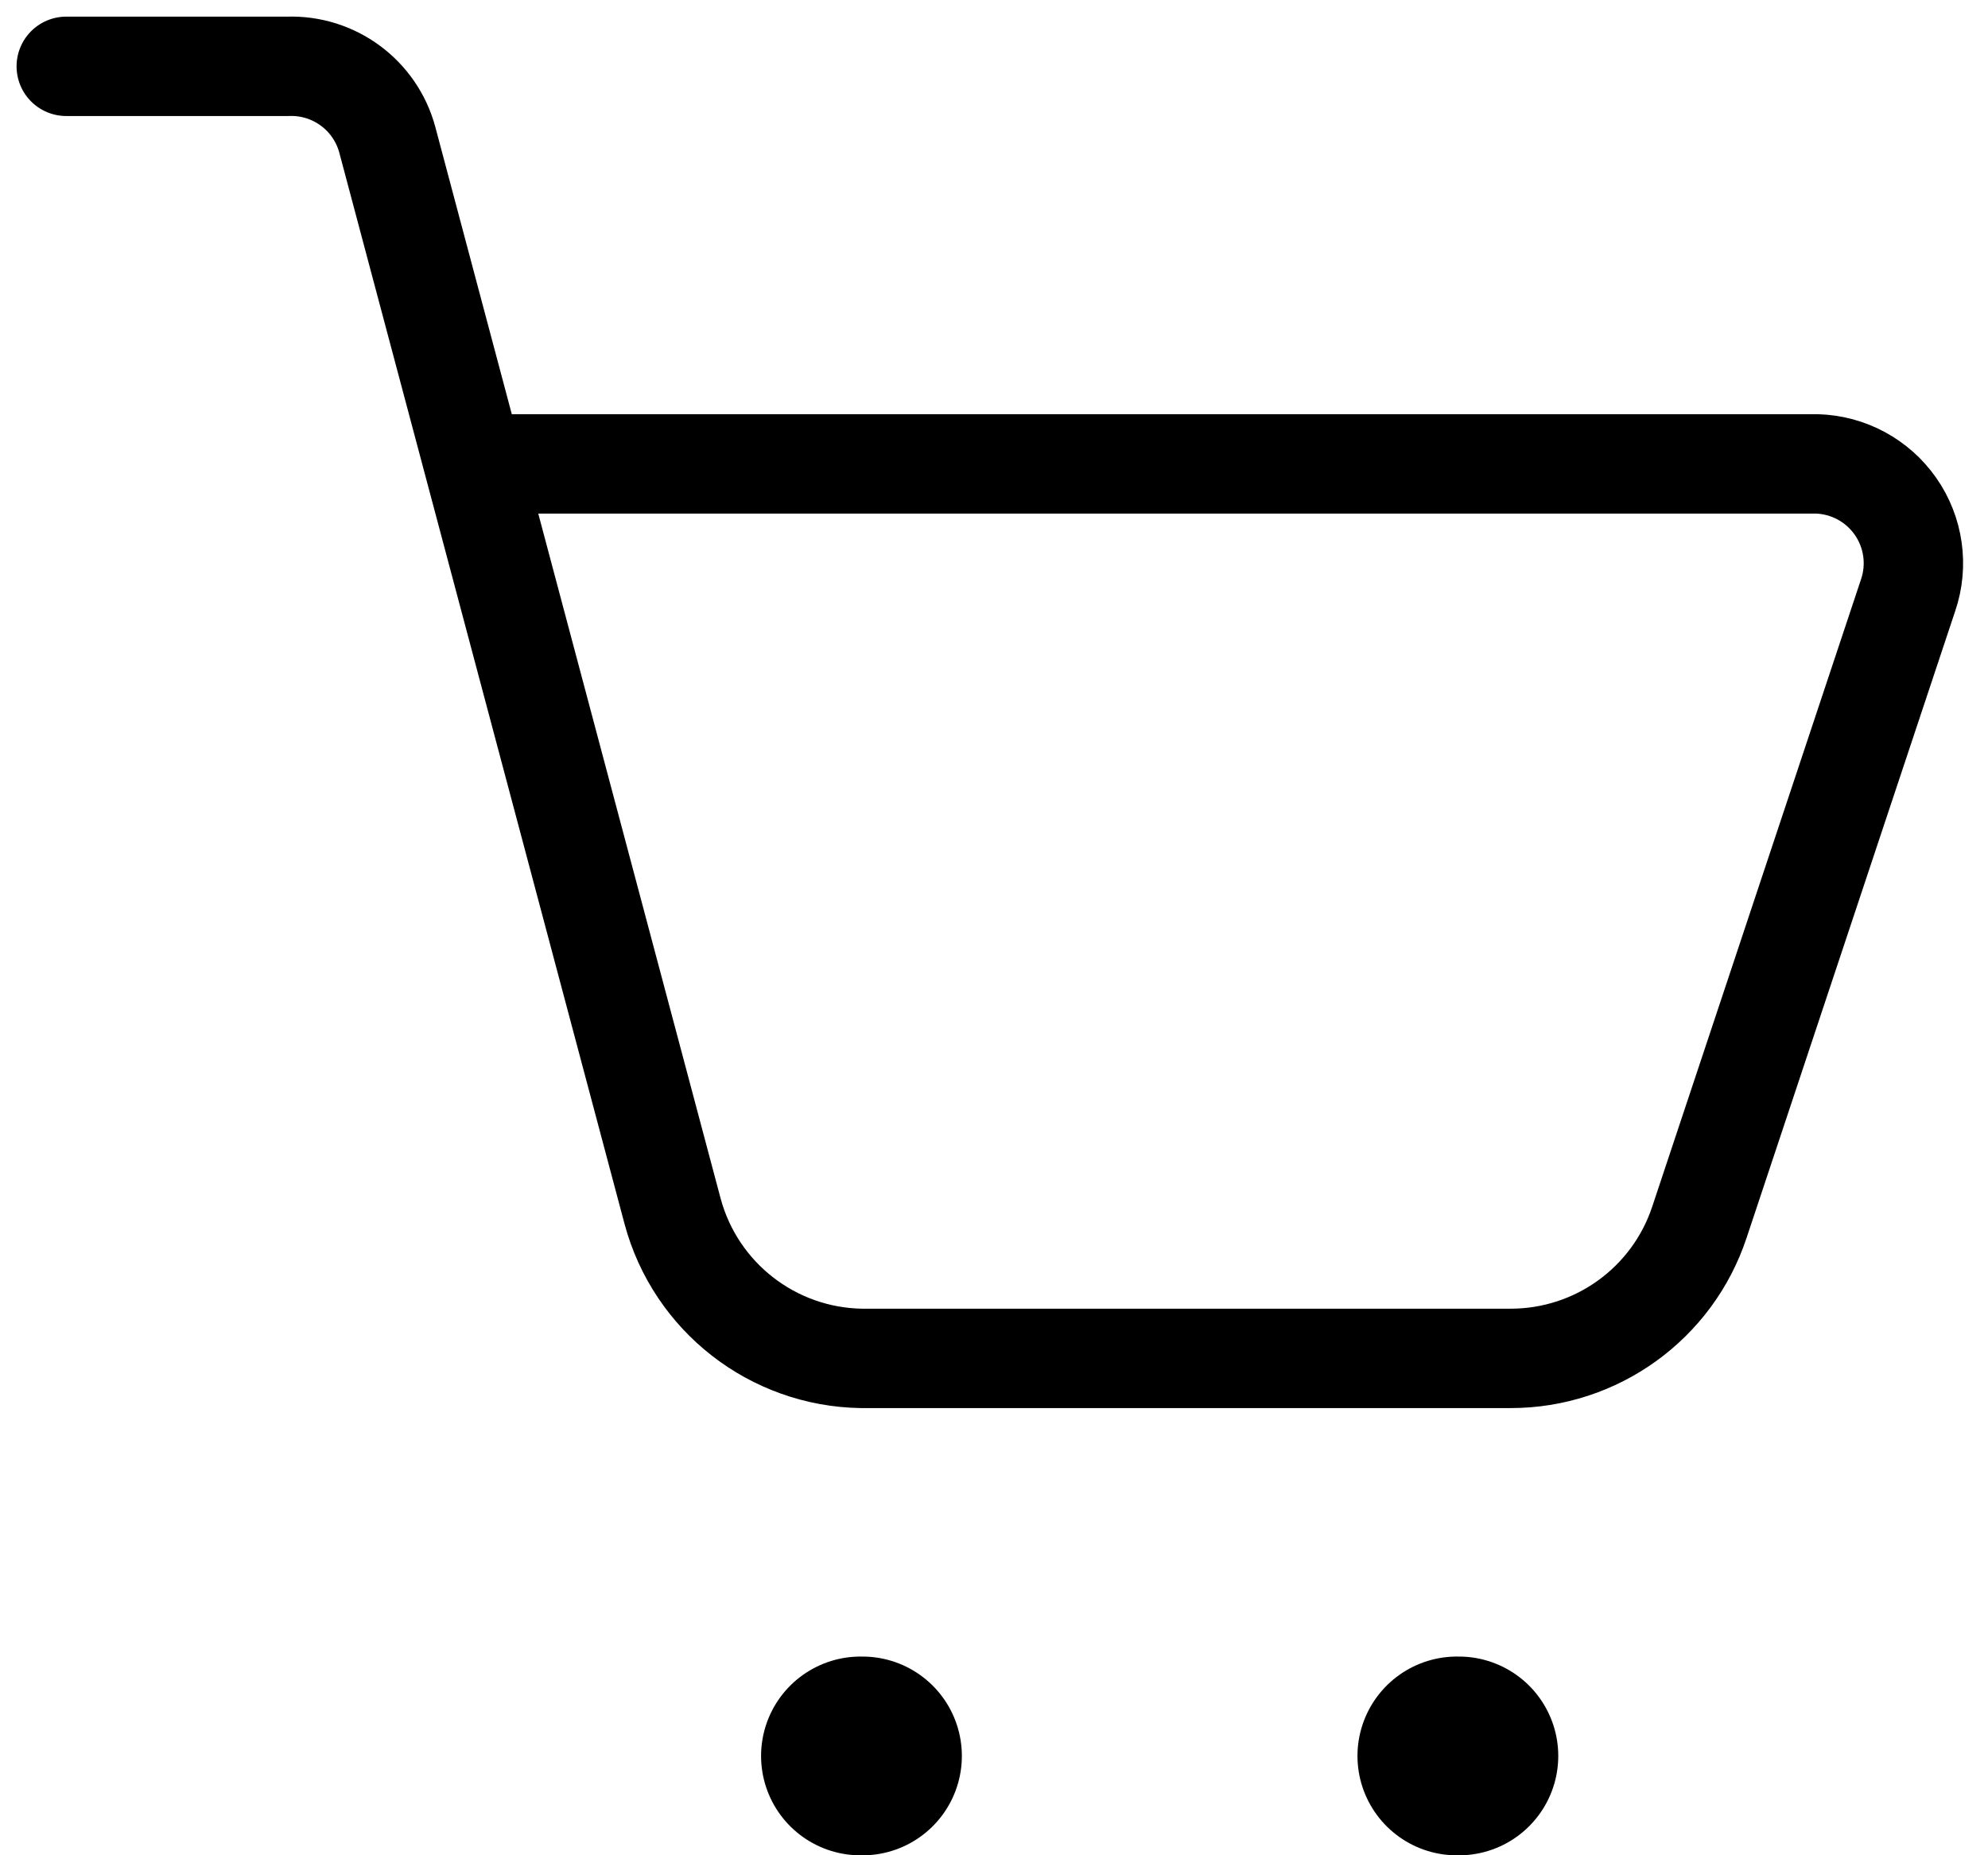 <svg width="30" height="28" viewBox="0 0 30 28" fill="none" xmlns="http://www.w3.org/2000/svg">
<path d="M1 1.001H4.345C5.042 0.977 5.664 1.437 5.845 2.111L10.15 18.281C10.498 19.574 11.661 20.48 13 20.501H22.795C24.089 20.502 25.238 19.674 25.645 18.446L28.795 8.981C28.948 8.53 28.877 8.033 28.605 7.643C28.332 7.252 27.891 7.014 27.415 7.001H7.15" stroke="black" stroke-width="1.5" stroke-linecap="round" stroke-linejoin="round"/>
<path d="M12.985 26.501H13.015" stroke="black" stroke-width="3" stroke-linecap="round" stroke-linejoin="round"/>
<path d="M21.985 26.501H22.015" stroke="black" stroke-width="3" stroke-linecap="round" stroke-linejoin="round"/>
</svg>
